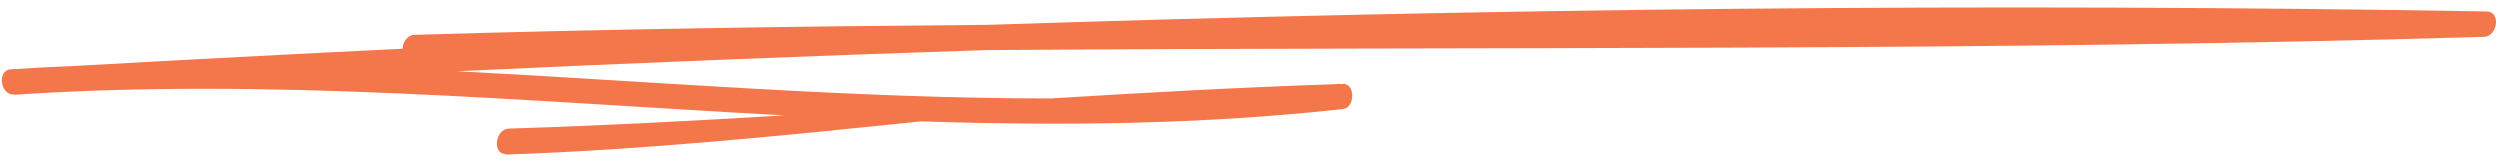 <svg width="200" height="13" viewBox="0 0 200 13" fill="none" xmlns="http://www.w3.org/2000/svg">
<path d="M73.697 9.71C62.608 10.853 51.516 11.992 40.451 12.366L40.457 12.318C39.359 12.336 39.615 10.331 40.695 10.286C48.045 10.062 55.394 9.673 62.746 9.228C42.211 8.132 21.703 6.202 1.098 7.583C1.097 7.575 1.096 7.567 1.095 7.559C-0 7.594 -0.239 5.612 0.862 5.545C2.608 5.431 4.354 5.34 6.098 5.27C14.8 4.779 23.503 4.321 32.205 3.899C32.23 3.368 32.581 2.796 33.169 2.787C48.448 2.329 63.72 2.106 78.989 1.988C119.006 0.677 159.008 0.228 198.968 0.917C200.08 0.949 199.81 2.903 198.73 2.948C158.733 4.129 118.784 3.713 78.813 4.01C64.737 4.471 50.66 5.038 36.582 5.699C52.409 6.523 68.212 7.879 84.068 7.875C91.639 7.407 99.217 6.988 106.806 6.734C106.913 6.722 107.021 6.71 107.128 6.698C107.128 6.707 107.129 6.715 107.129 6.723C107.238 6.719 107.348 6.716 107.457 6.712C108.432 6.679 108.412 8.614 107.449 8.721C96.17 9.971 84.926 10.075 73.697 9.71Z" fill="#F4774C"/>
</svg>
